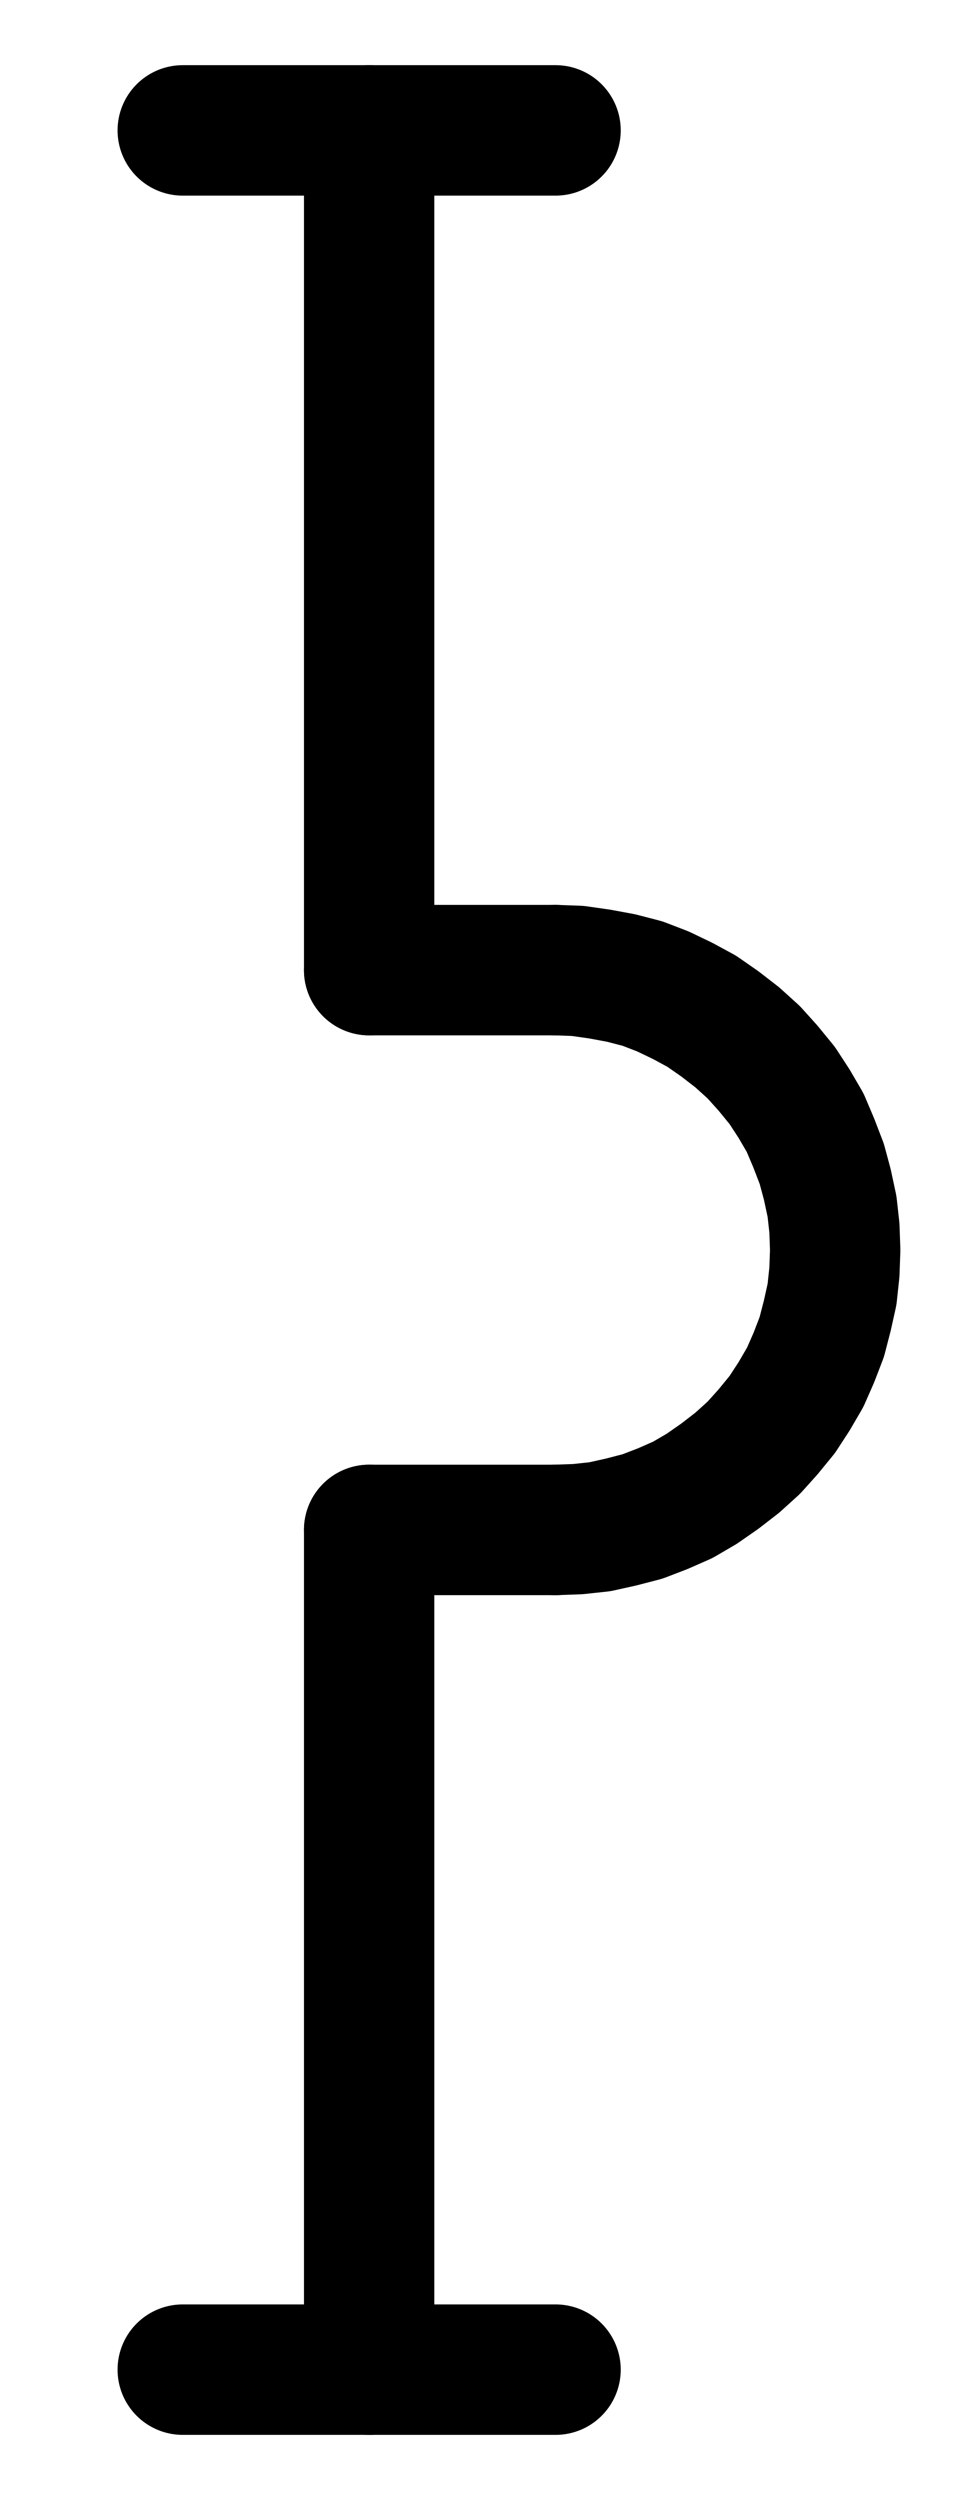 <?xml version="1.0" encoding="UTF-8" standalone="no"?>
<!-- Created with Inkscape (http://www.inkscape.org/) -->

<svg
   version="1.1"
   id="svg1"
   width="193.44"
   height="505.893"
   viewBox="0 0 193.44 505.893"
   sodipodi:docname="Spring2.pdf"
   xmlns:inkscape="http://www.inkscape.org/namespaces/inkscape"
   xmlns:sodipodi="http://sodipodi.sourceforge.net/DTD/sodipodi-0.dtd"
   xmlns="http://www.w3.org/2000/svg"
   xmlns:svg="http://www.w3.org/2000/svg">
  <defs
     id="defs1">
    <clipPath
       clipPathUnits="userSpaceOnUse"
       id="clipPath2">
      <path
         d="M 0,0.16 V 1122.56 H 793.6 V 0.16 Z"
         transform="translate(3.3333333e-6)"
         clip-rule="evenodd"
         id="path2" />
    </clipPath>
    <clipPath
       clipPathUnits="userSpaceOnUse"
       id="clipPath4">
      <path
         d="M 0,0.16 V 1122.56 H 793.6 V 0.16 Z"
         transform="translate(3.3333333e-6)"
         clip-rule="evenodd"
         id="path4" />
    </clipPath>
    <clipPath
       clipPathUnits="userSpaceOnUse"
       id="clipPath6">
      <path
         d="M 0,0.16 V 1122.56 H 793.6 V 0.16 Z"
         transform="translate(3.3333333e-6)"
         clip-rule="evenodd"
         id="path6" />
    </clipPath>
    <clipPath
       clipPathUnits="userSpaceOnUse"
       id="clipPath8">
      <path
         d="M 0,0.16 V 1122.56 H 793.6 V 0.16 Z"
         transform="translate(3.3333333e-6)"
         clip-rule="evenodd"
         id="path8" />
    </clipPath>
    <clipPath
       clipPathUnits="userSpaceOnUse"
       id="clipPath10">
      <path
         d="M 0,0.16 V 1122.56 H 793.6 V 0.16 Z"
         transform="translate(-510.08,-617.92)"
         clip-rule="evenodd"
         id="path10" />
    </clipPath>
    <clipPath
       clipPathUnits="userSpaceOnUse"
       id="clipPath12">
      <path
         d="M 0,0.16 V 1122.56 H 793.6 V 0.16 Z"
         transform="translate(3.3333333e-6)"
         clip-rule="evenodd"
         id="path12" />
    </clipPath>
    <clipPath
       clipPathUnits="userSpaceOnUse"
       id="clipPath14">
      <path
         d="M 0,0.16 V 1122.56 H 793.6 V 0.16 Z"
         transform="translate(3.3333333e-6)"
         clip-rule="evenodd"
         id="path14" />
    </clipPath>
  </defs>
  <sodipodi:namedview
     id="namedview1"
     pagecolor="#505050"
     bordercolor="#eeeeee"
     borderopacity="1"
     inkscape:showpageshadow="0"
     inkscape:pageopacity="0"
     inkscape:pagecheckerboard="0"
     inkscape:deskcolor="#505050">
    <inkscape:page
       x="0"
       y="0"
       inkscape:label="1"
       id="page1"
       width="193.44"
       height="505.893"
       margin="0"
       bleed="0" />
  </sodipodi:namedview>
  <g
     id="g1"
     inkscape:groupmode="layer"
     inkscape:label="1">
    <path
       id="path1"
       d="M 472.32,334.72 V 504.64"
       style="fill:none;stroke:#000000;stroke-width:26.4;stroke-linecap:round;stroke-linejoin:round;stroke-miterlimit:10;stroke-dasharray:none;stroke-opacity:1"
       transform="translate(-397.547,-308.333)"
       clip-path="url(#clipPath2)" />
    <path
       id="path3"
       d="M 472.32,617.92 V 787.84"
       style="fill:none;stroke:#000000;stroke-width:26.4;stroke-linecap:round;stroke-linejoin:round;stroke-miterlimit:10;stroke-dasharray:none;stroke-opacity:1"
       transform="translate(-397.547,-308.333)"
       clip-path="url(#clipPath4)" />
    <path
       id="path5"
       d="m 434.56,787.84 h 75.52"
       style="fill:none;stroke:#000000;stroke-width:26.4;stroke-linecap:round;stroke-linejoin:round;stroke-miterlimit:10;stroke-dasharray:none;stroke-opacity:1"
       transform="translate(-397.547,-308.333)"
       clip-path="url(#clipPath6)" />
    <path
       id="path7"
       d="m 434.56,334.72 h 75.52"
       style="fill:none;stroke:#000000;stroke-width:26.4;stroke-linecap:round;stroke-linejoin:round;stroke-miterlimit:10;stroke-dasharray:none;stroke-opacity:1"
       transform="translate(-397.547,-308.333)"
       clip-path="url(#clipPath8)" />
    <path
       id="path9"
       d="m 0,0 4.48,-0.16 4.48,-0.48 4.32,-0.96 4.32,-1.12 4.16,-1.6 4,-1.76 3.84,-2.24 3.68,-2.56 3.52,-2.72 3.36,-3.04 2.88,-3.2 2.88,-3.52 2.4,-3.68 2.24,-3.84 1.76,-4 1.6,-4.16 1.12,-4.32 L 56,-47.68 l 0.48,-4.48 0.16,-4.48 -0.16,-4.48 L 56,-65.44 55.04,-69.92 53.92,-74.08 52.32,-78.24 50.56,-82.4 48.32,-86.24 l -2.4,-3.68 -2.88,-3.52 L 40.16,-96.64 36.8,-99.68 l -3.52,-2.72 -3.68,-2.56 -3.84,-2.08 -4,-1.92 -4.16,-1.6 -4.32,-1.12 -4.32,-0.8 -4.48,-0.64 -4.48,-0.16"
       style="fill:none;stroke:#000000;stroke-width:26.4;stroke-linecap:round;stroke-linejoin:round;stroke-miterlimit:10;stroke-dasharray:none;stroke-opacity:1"
       transform="translate(112.533,309.587)"
       clip-path="url(#clipPath10)" />
    <path
       id="path11"
       d="m 472.32,504.64 h 37.76"
       style="fill:none;stroke:#000000;stroke-width:26.4;stroke-linecap:round;stroke-linejoin:round;stroke-miterlimit:10;stroke-dasharray:none;stroke-opacity:1"
       transform="translate(-397.547,-308.333)"
       clip-path="url(#clipPath12)" />
    <path
       id="path13"
       d="m 472.32,617.92 h 37.76"
       style="fill:none;stroke:#000000;stroke-width:26.4;stroke-linecap:round;stroke-linejoin:round;stroke-miterlimit:10;stroke-dasharray:none;stroke-opacity:1"
       transform="translate(-397.547,-308.333)"
       clip-path="url(#clipPath14)" />
  </g>
</svg>
